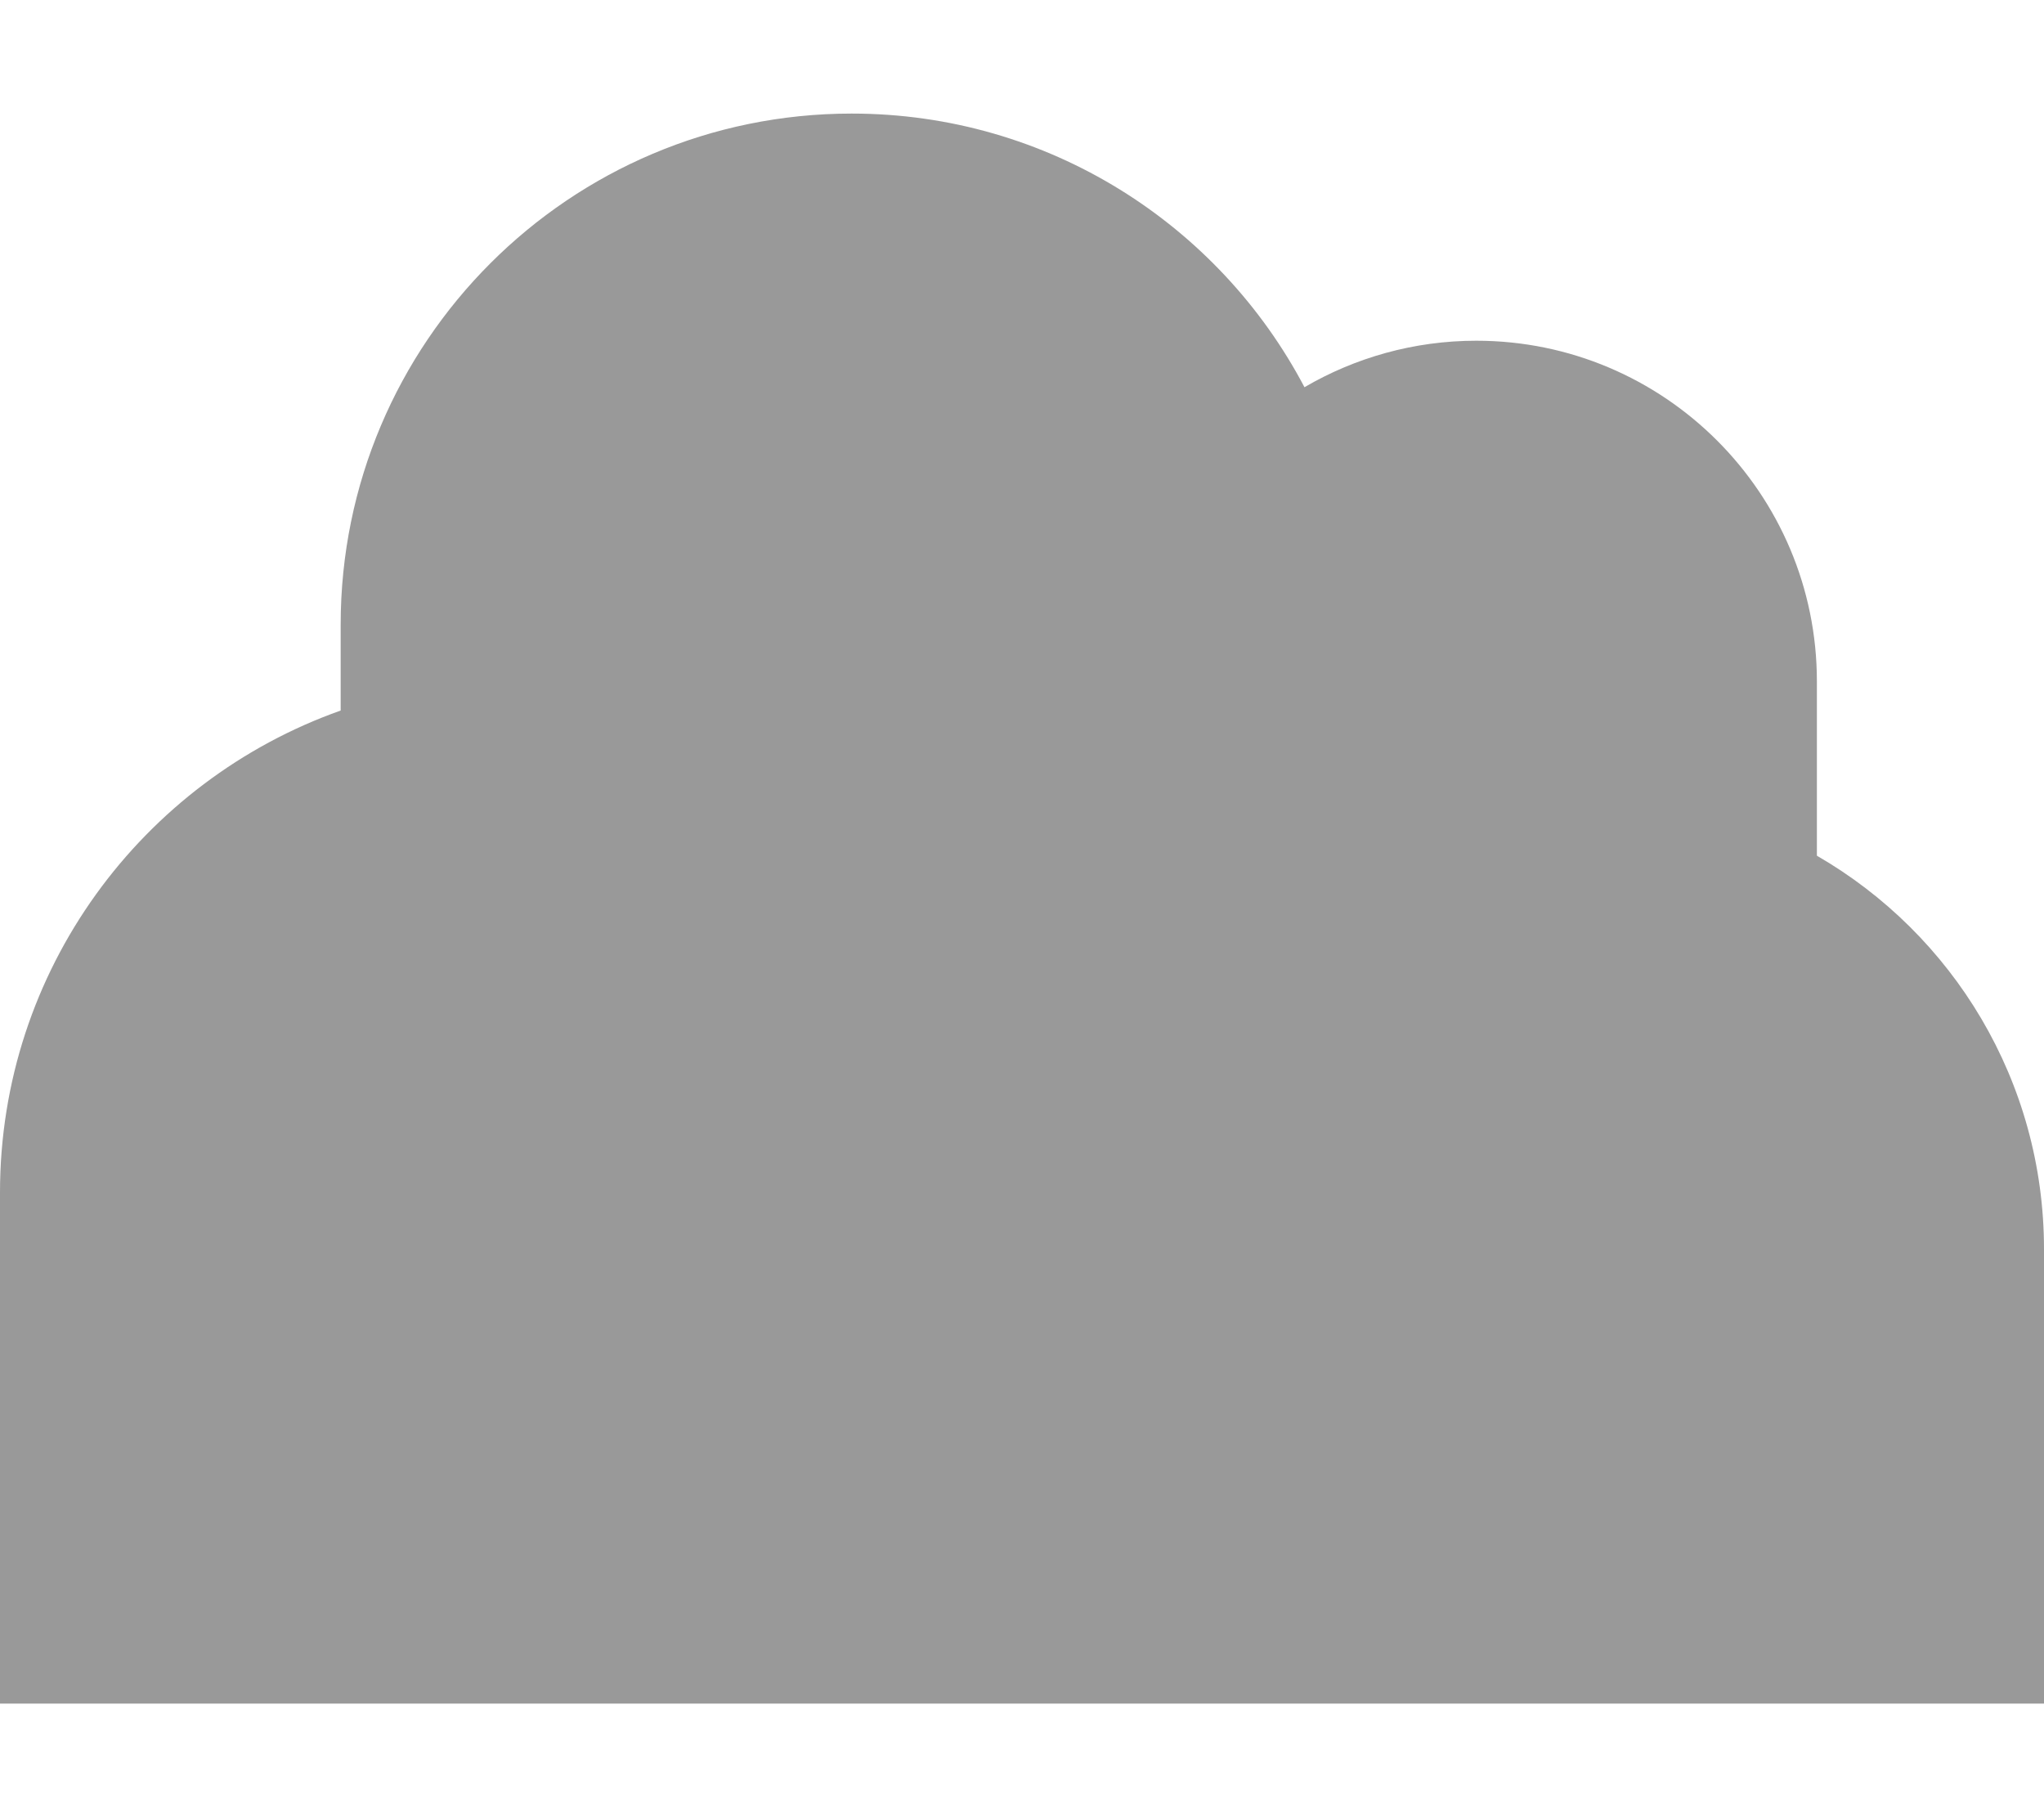<svg fill="currentColor" xmlns="http://www.w3.org/2000/svg" viewBox="0 0 576 512"><!--! Font Awesome Pro 7.1.0 by @fontawesome - https://fontawesome.com License - https://fontawesome.com/license (Commercial License) Copyright 2025 Fonticons, Inc. --><path opacity=".4" fill="currentColor" d="M448 480L0 480 0 336c0-62.7 40.1-116 96-135.8L96 176c0-79.5 64.5-144 144-144 55.4 0 103.5 31.3 127.6 77.1 14.2-8.3 30.8-13.1 48.4-13.1 53 0 96 43 96 96l0 49.1c38.3 22.1 64 63.5 64 110.9l0 128-128 0z"/><path fill="currentColor" d=""/></svg>